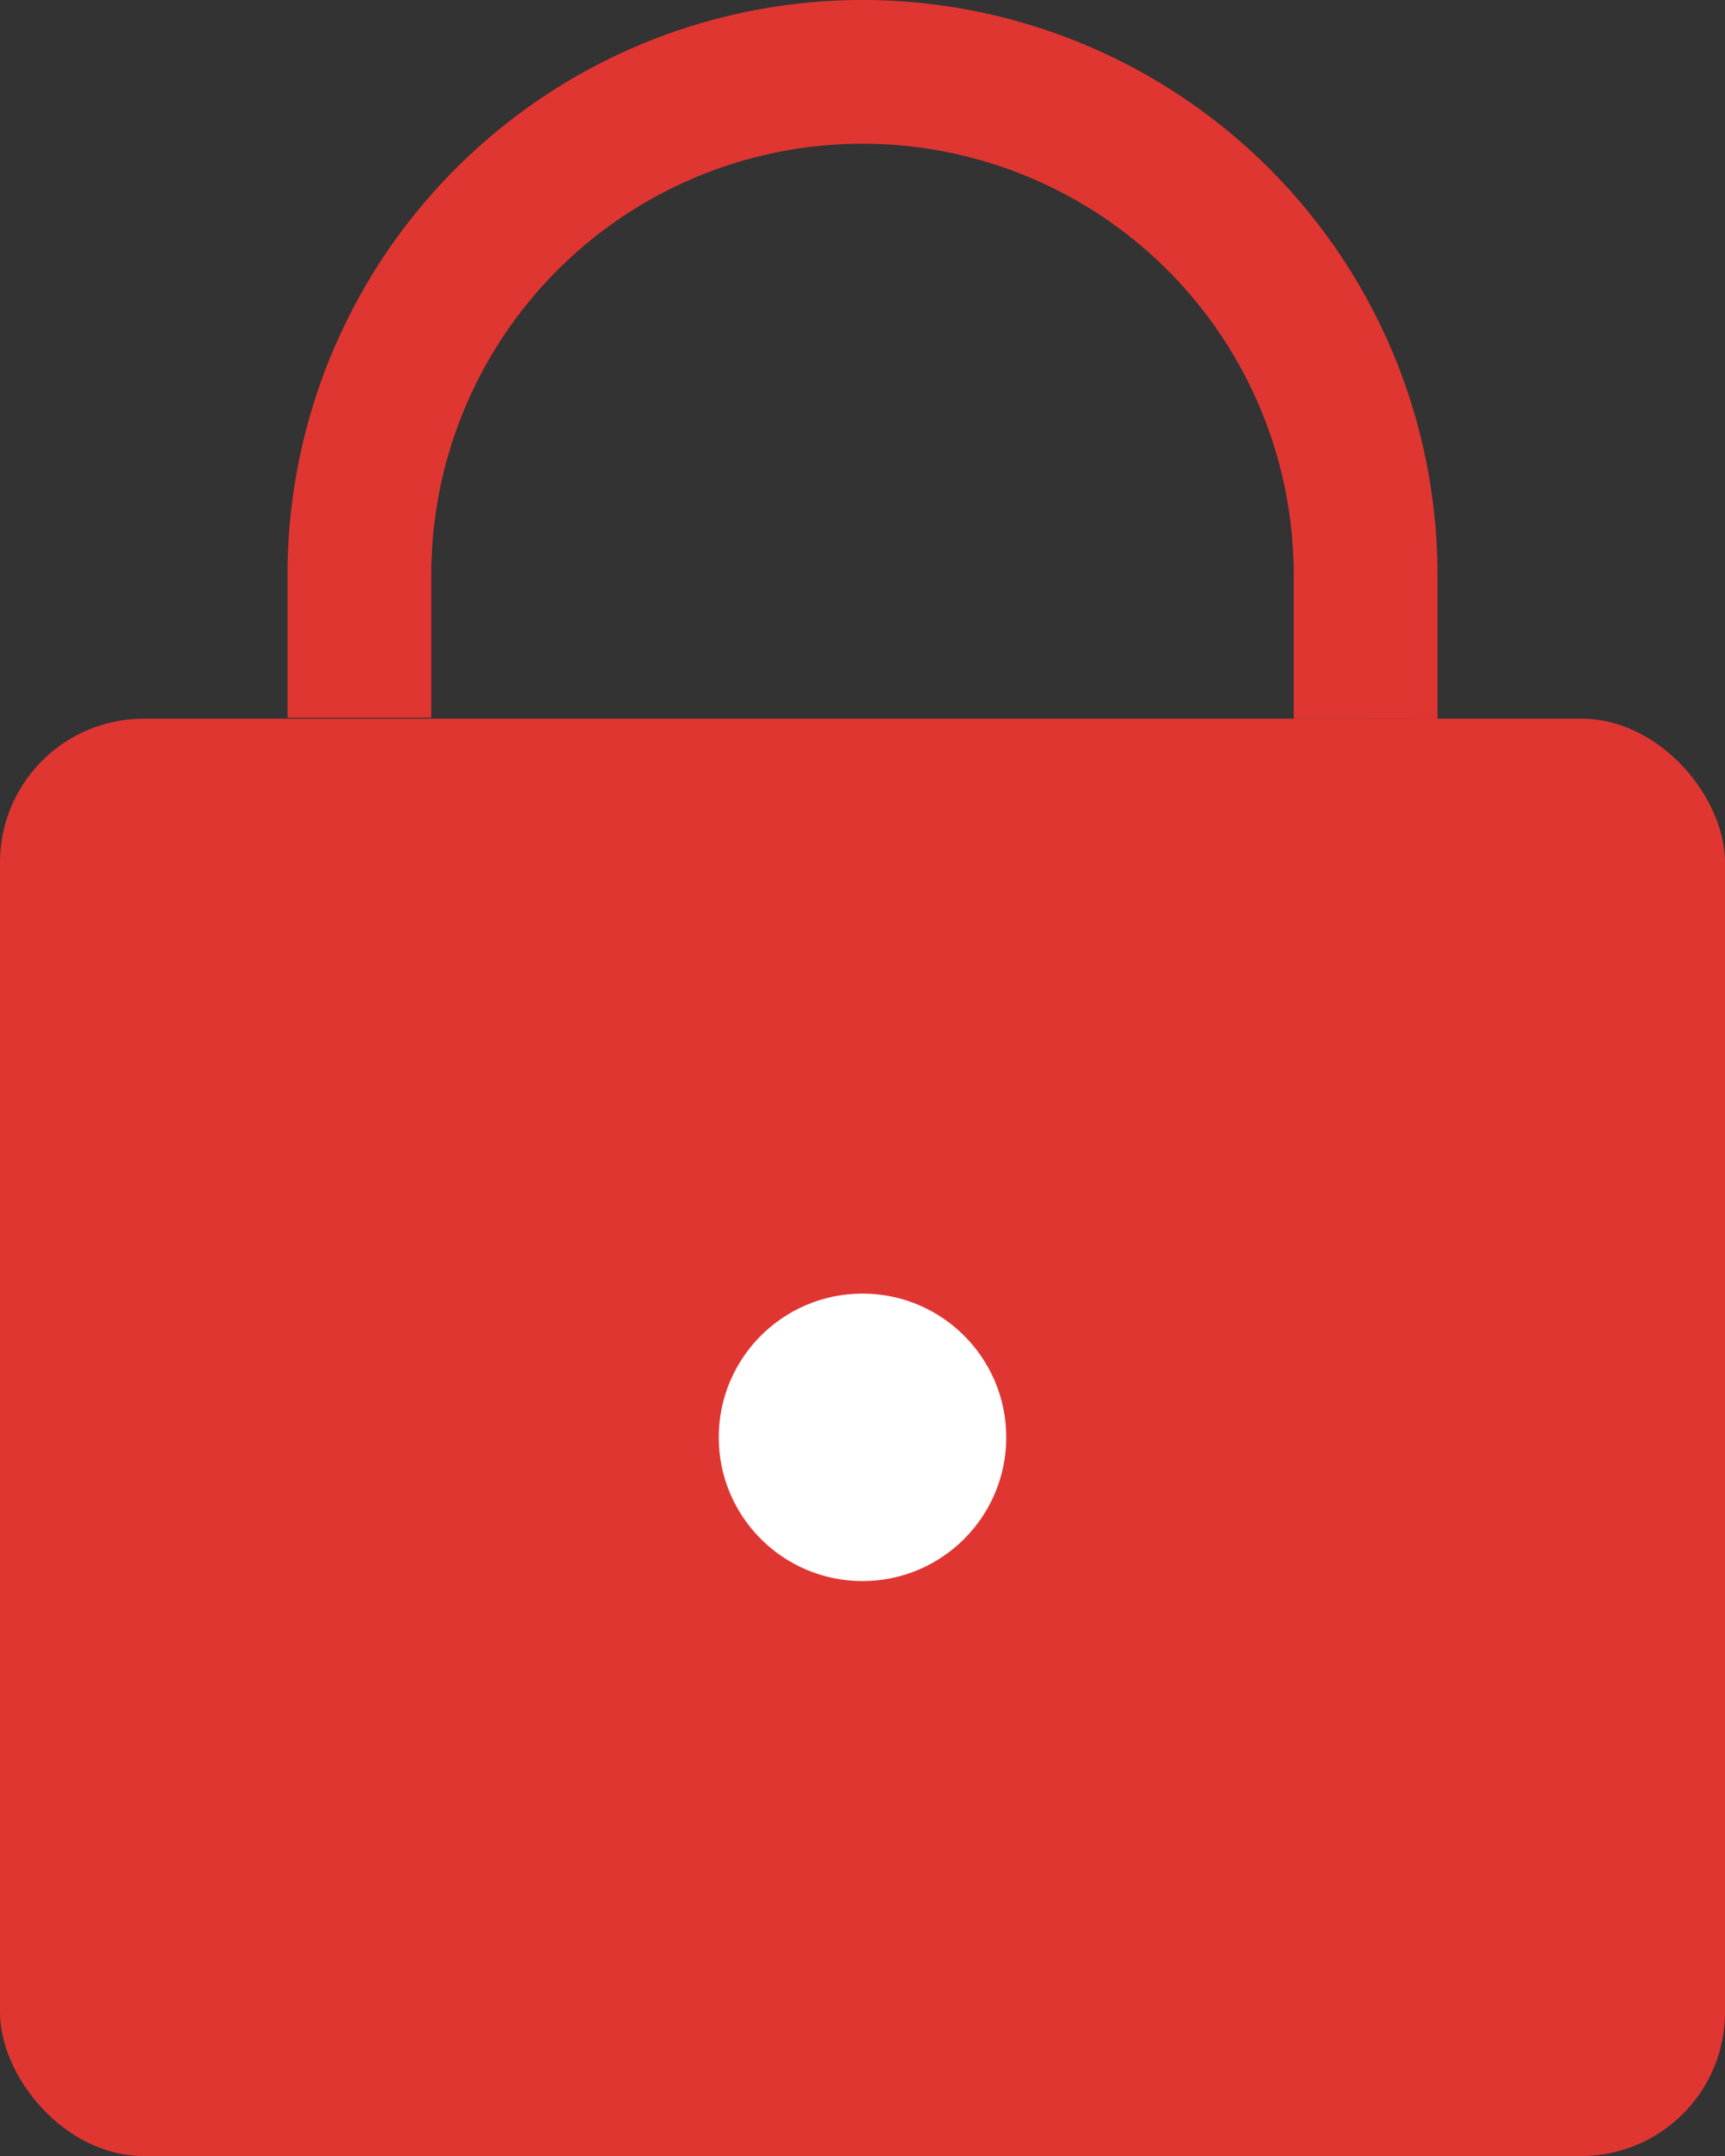 <svg width="12" height="15" viewBox="0 0 12 15" xmlns="http://www.w3.org/2000/svg"><rect x="0" y="0" width="12" height="15" fill="#333333" stroke="none"/><title>lock</title><g fill="none" fill-rule="evenodd"><rect fill="#E03632" y="5" width="12" height="10" rx="1"/><circle fill="#FFF" cx="6" cy="10" r="1"/><path d="M2 4.993h1V4a3 3 0 1 1 6 0v1l1 .001V4a4 4 0 1 0-8 0v.993z" fill="#E03632" fill-rule="nonzero"/></g></svg>